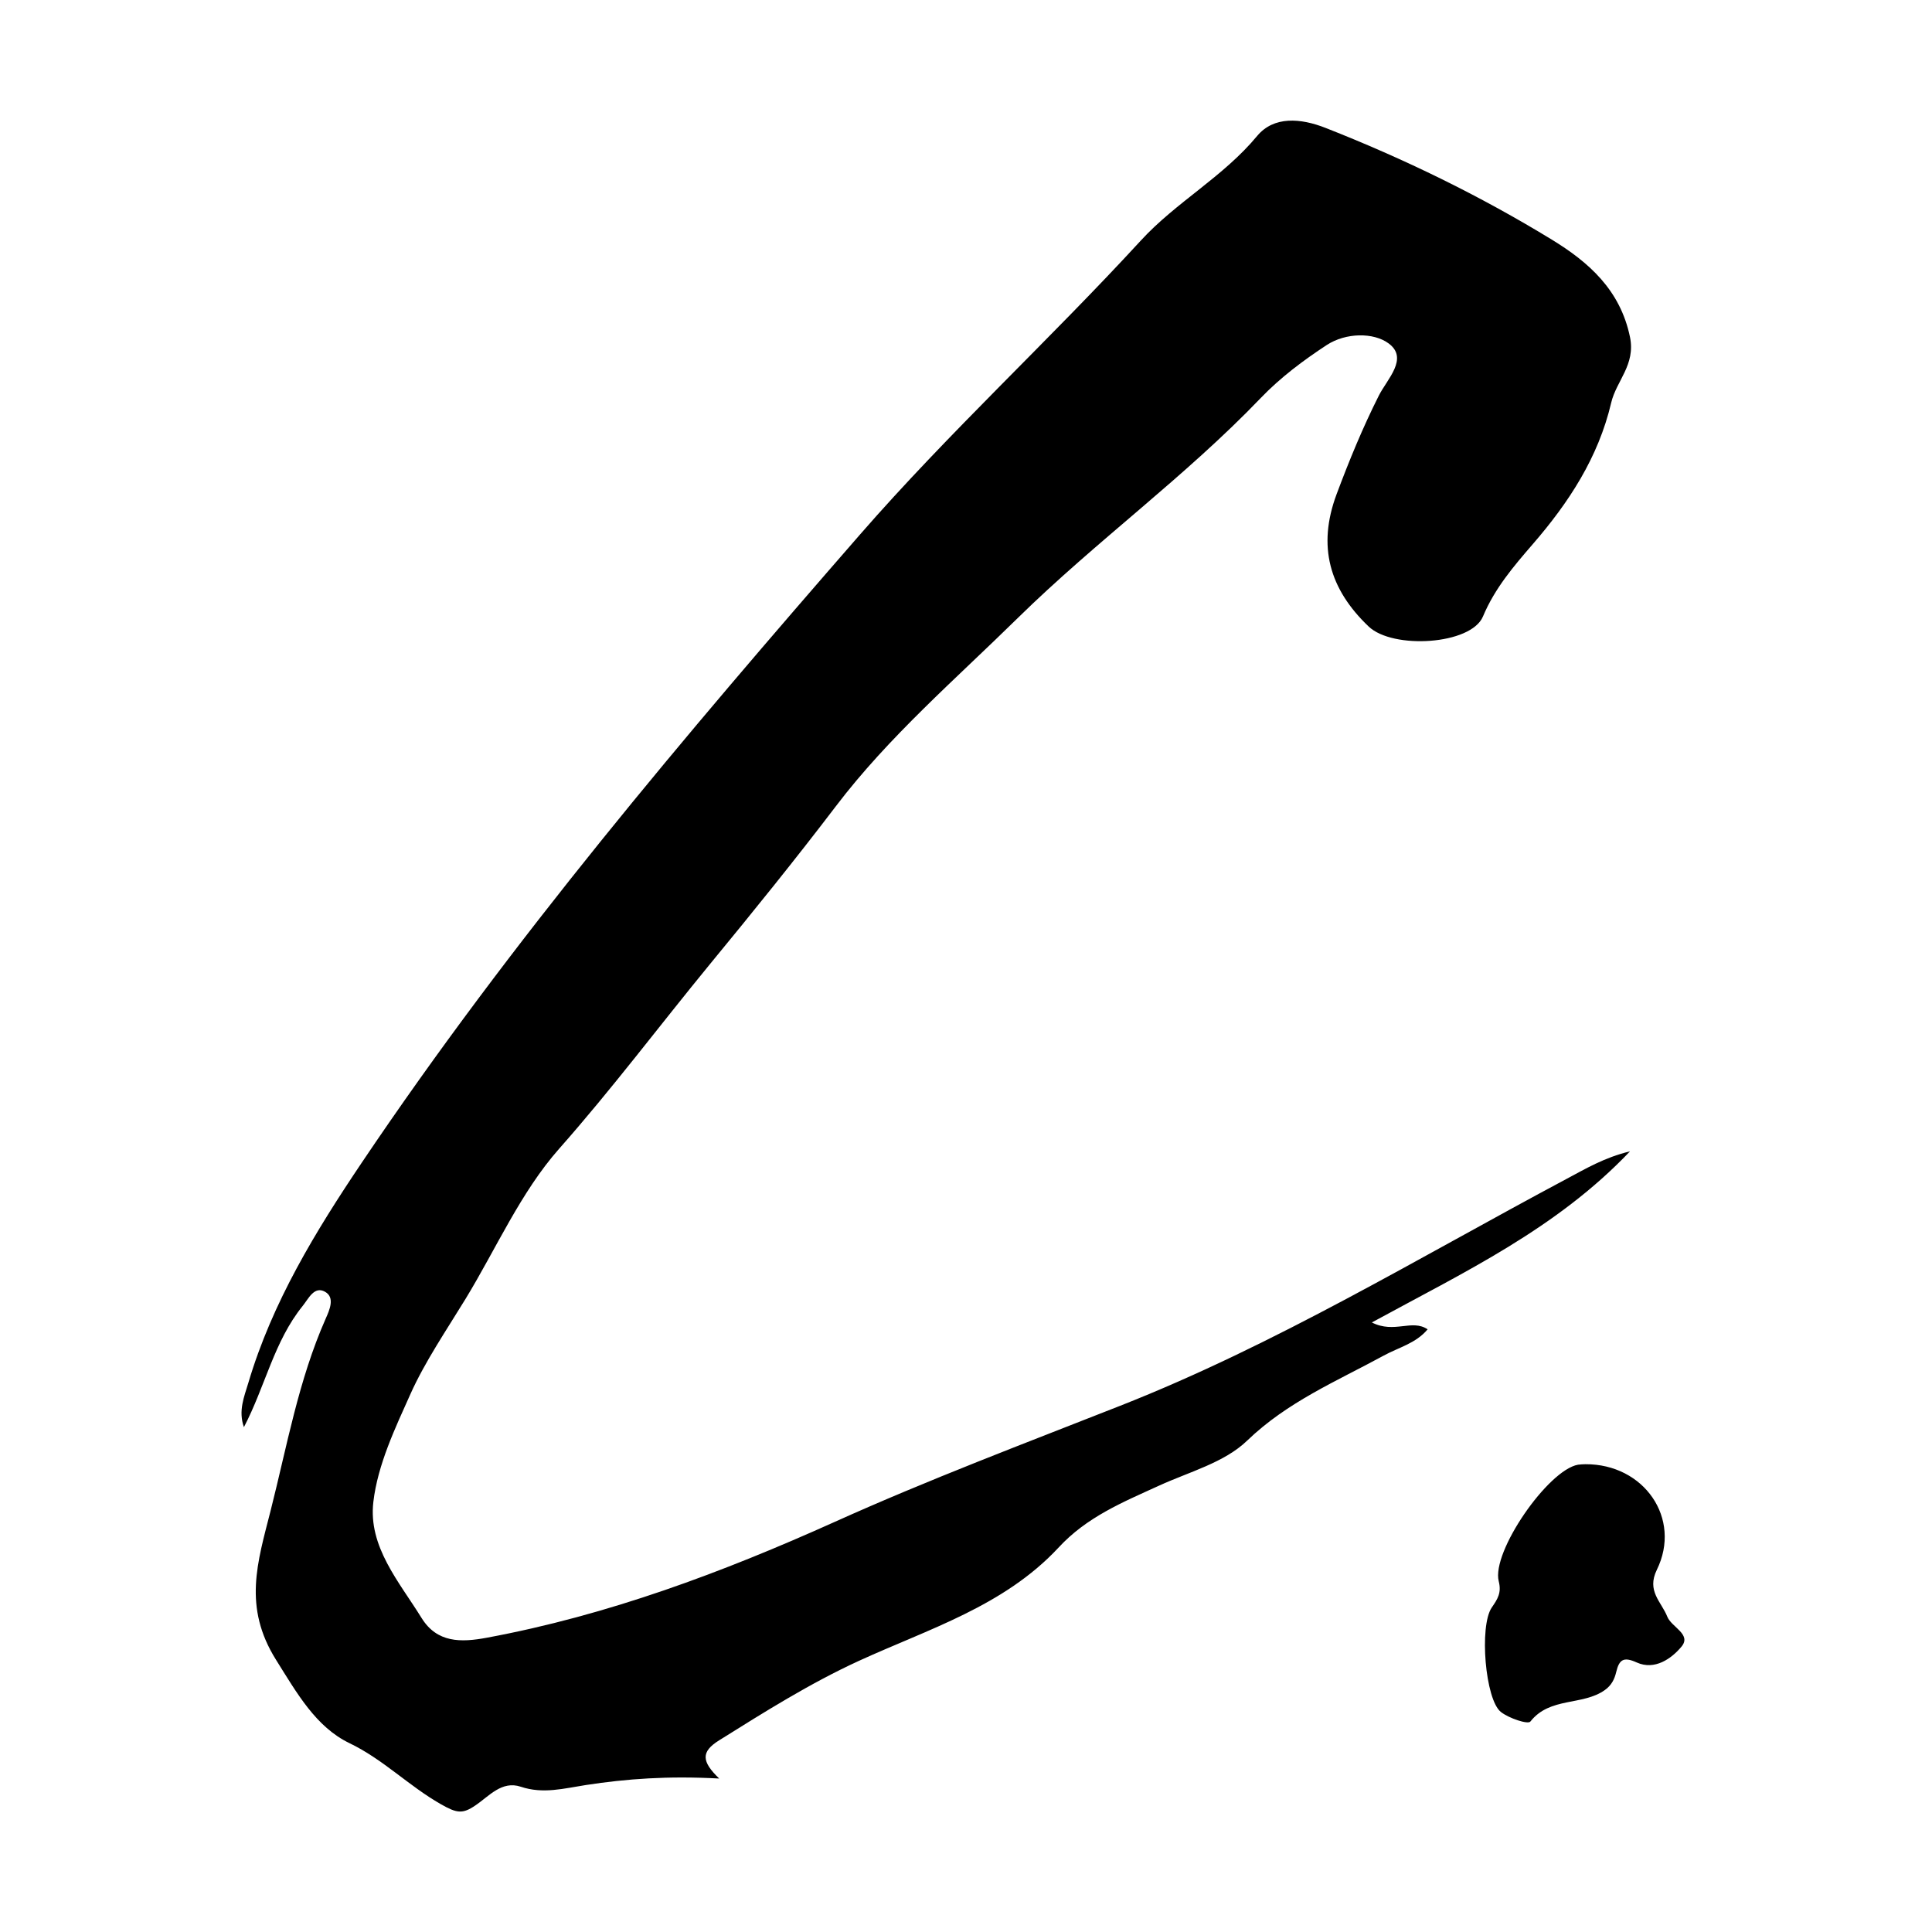 <?xml version="1.0" encoding="iso-8859-1"?>
<!-- Generator: Adobe Illustrator 21.0.2, SVG Export Plug-In . SVG Version: 6.00 Build 0)  -->
<svg version="1.1" id="&#x56FE;&#x5C42;_1" xmlns="http://www.w3.org/2000/svg" xmlns:xlink="http://www.w3.org/1999/xlink" x="0px"
	 y="0px" viewBox="0 0 16 16" style="enable-background:new 0 0 16 16;" xml:space="preserve">
<path d="M13.926,13.636c-0.083,0.1-0.222,0.199-0.371,0.132c-0.108-0.049-0.145-0.026-0.17,0.078
	c-0.014,0.059-0.038,0.11-0.094,0.15c-0.185,0.132-0.455,0.055-0.617,0.261c-0.02,0.026-0.178-0.027-0.244-0.079
	c-0.13-0.101-0.181-0.711-0.076-0.865c0.049-0.071,0.082-0.122,0.058-0.217c-0.062-0.243,0.408-0.923,0.657-0.966
	c0.02-0.003,0.04-0.003,0.06-0.004c0.486-0.003,0.801,0.449,0.592,0.875c-0.086,0.176,0.038,0.264,0.087,0.388
	C13.843,13.476,14.01,13.534,13.926,13.636z M11.361,10.952c0.768-0.419,1.527-0.775,2.138-1.417
	C13.286,9.586,13.13,9.68,12.97,9.765c-1.219,0.65-2.405,1.37-3.693,1.877c-0.792,0.312-1.588,0.612-2.365,0.962
	c-0.927,0.417-1.877,0.773-2.881,0.959c-0.214,0.04-0.412,0.043-0.54-0.164c-0.185-0.299-0.443-0.59-0.399-0.961
	c0.036-0.309,0.182-0.614,0.307-0.893c0.119-0.266,0.298-0.529,0.457-0.789C4.11,10.339,4.312,9.874,4.63,9.514
	c0.437-0.494,0.833-1.022,1.25-1.53C6.233,7.555,6.585,7.12,6.923,6.676C7.359,6.102,7.914,5.624,8.43,5.117
	c0.647-0.635,1.383-1.166,2.012-1.822c0.161-0.168,0.352-0.311,0.546-0.438c0.158-0.103,0.388-0.105,0.512-0.013
	c0.168,0.124-0.012,0.295-0.081,0.432c-0.134,0.266-0.246,0.539-0.35,0.817c-0.161,0.432-0.059,0.786,0.265,1.095
	c0.201,0.192,0.848,0.152,0.947-0.082c0.098-0.234,0.254-0.416,0.414-0.601c0.297-0.343,0.542-0.717,0.648-1.169
	c0.043-0.183,0.203-0.314,0.156-0.544c-0.081-0.393-0.345-0.622-0.645-0.806c-0.597-0.365-1.225-0.671-1.877-0.927
	c-0.206-0.081-0.428-0.099-0.566,0.067c-0.282,0.34-0.672,0.548-0.964,0.867C8.687,2.82,7.86,3.58,7.122,4.427
	c-1.455,1.67-2.887,3.359-4.127,5.203c-0.382,0.568-0.74,1.154-0.938,1.821c-0.035,0.117-0.085,0.232-0.037,0.368
	c0.177-0.339,0.25-0.711,0.486-1.003c0.048-0.059,0.096-0.169,0.186-0.118c0.084,0.047,0.037,0.151,0.005,0.223
	c-0.225,0.509-0.32,1.054-0.456,1.59c-0.109,0.429-0.23,0.796,0.045,1.235c0.173,0.276,0.33,0.556,0.608,0.69
	c0.279,0.134,0.491,0.354,0.756,0.505c0.133,0.076,0.18,0.083,0.285,0.012c0.115-0.077,0.22-0.209,0.378-0.156
	c0.185,0.062,0.357,0.014,0.538-0.014c0.339-0.052,0.681-0.077,1.105-0.054c-0.146-0.141-0.153-0.221-0.001-0.316
	c0.377-0.236,0.754-0.473,1.157-0.658c0.578-0.265,1.201-0.453,1.652-0.936C9,12.562,9.3,12.44,9.6,12.303
	c0.249-0.114,0.539-0.19,0.728-0.372c0.334-0.322,0.741-0.492,1.132-0.705c0.122-0.067,0.265-0.1,0.363-0.217
	C11.693,10.921,11.548,11.047,11.361,10.952z"/>
</svg>
